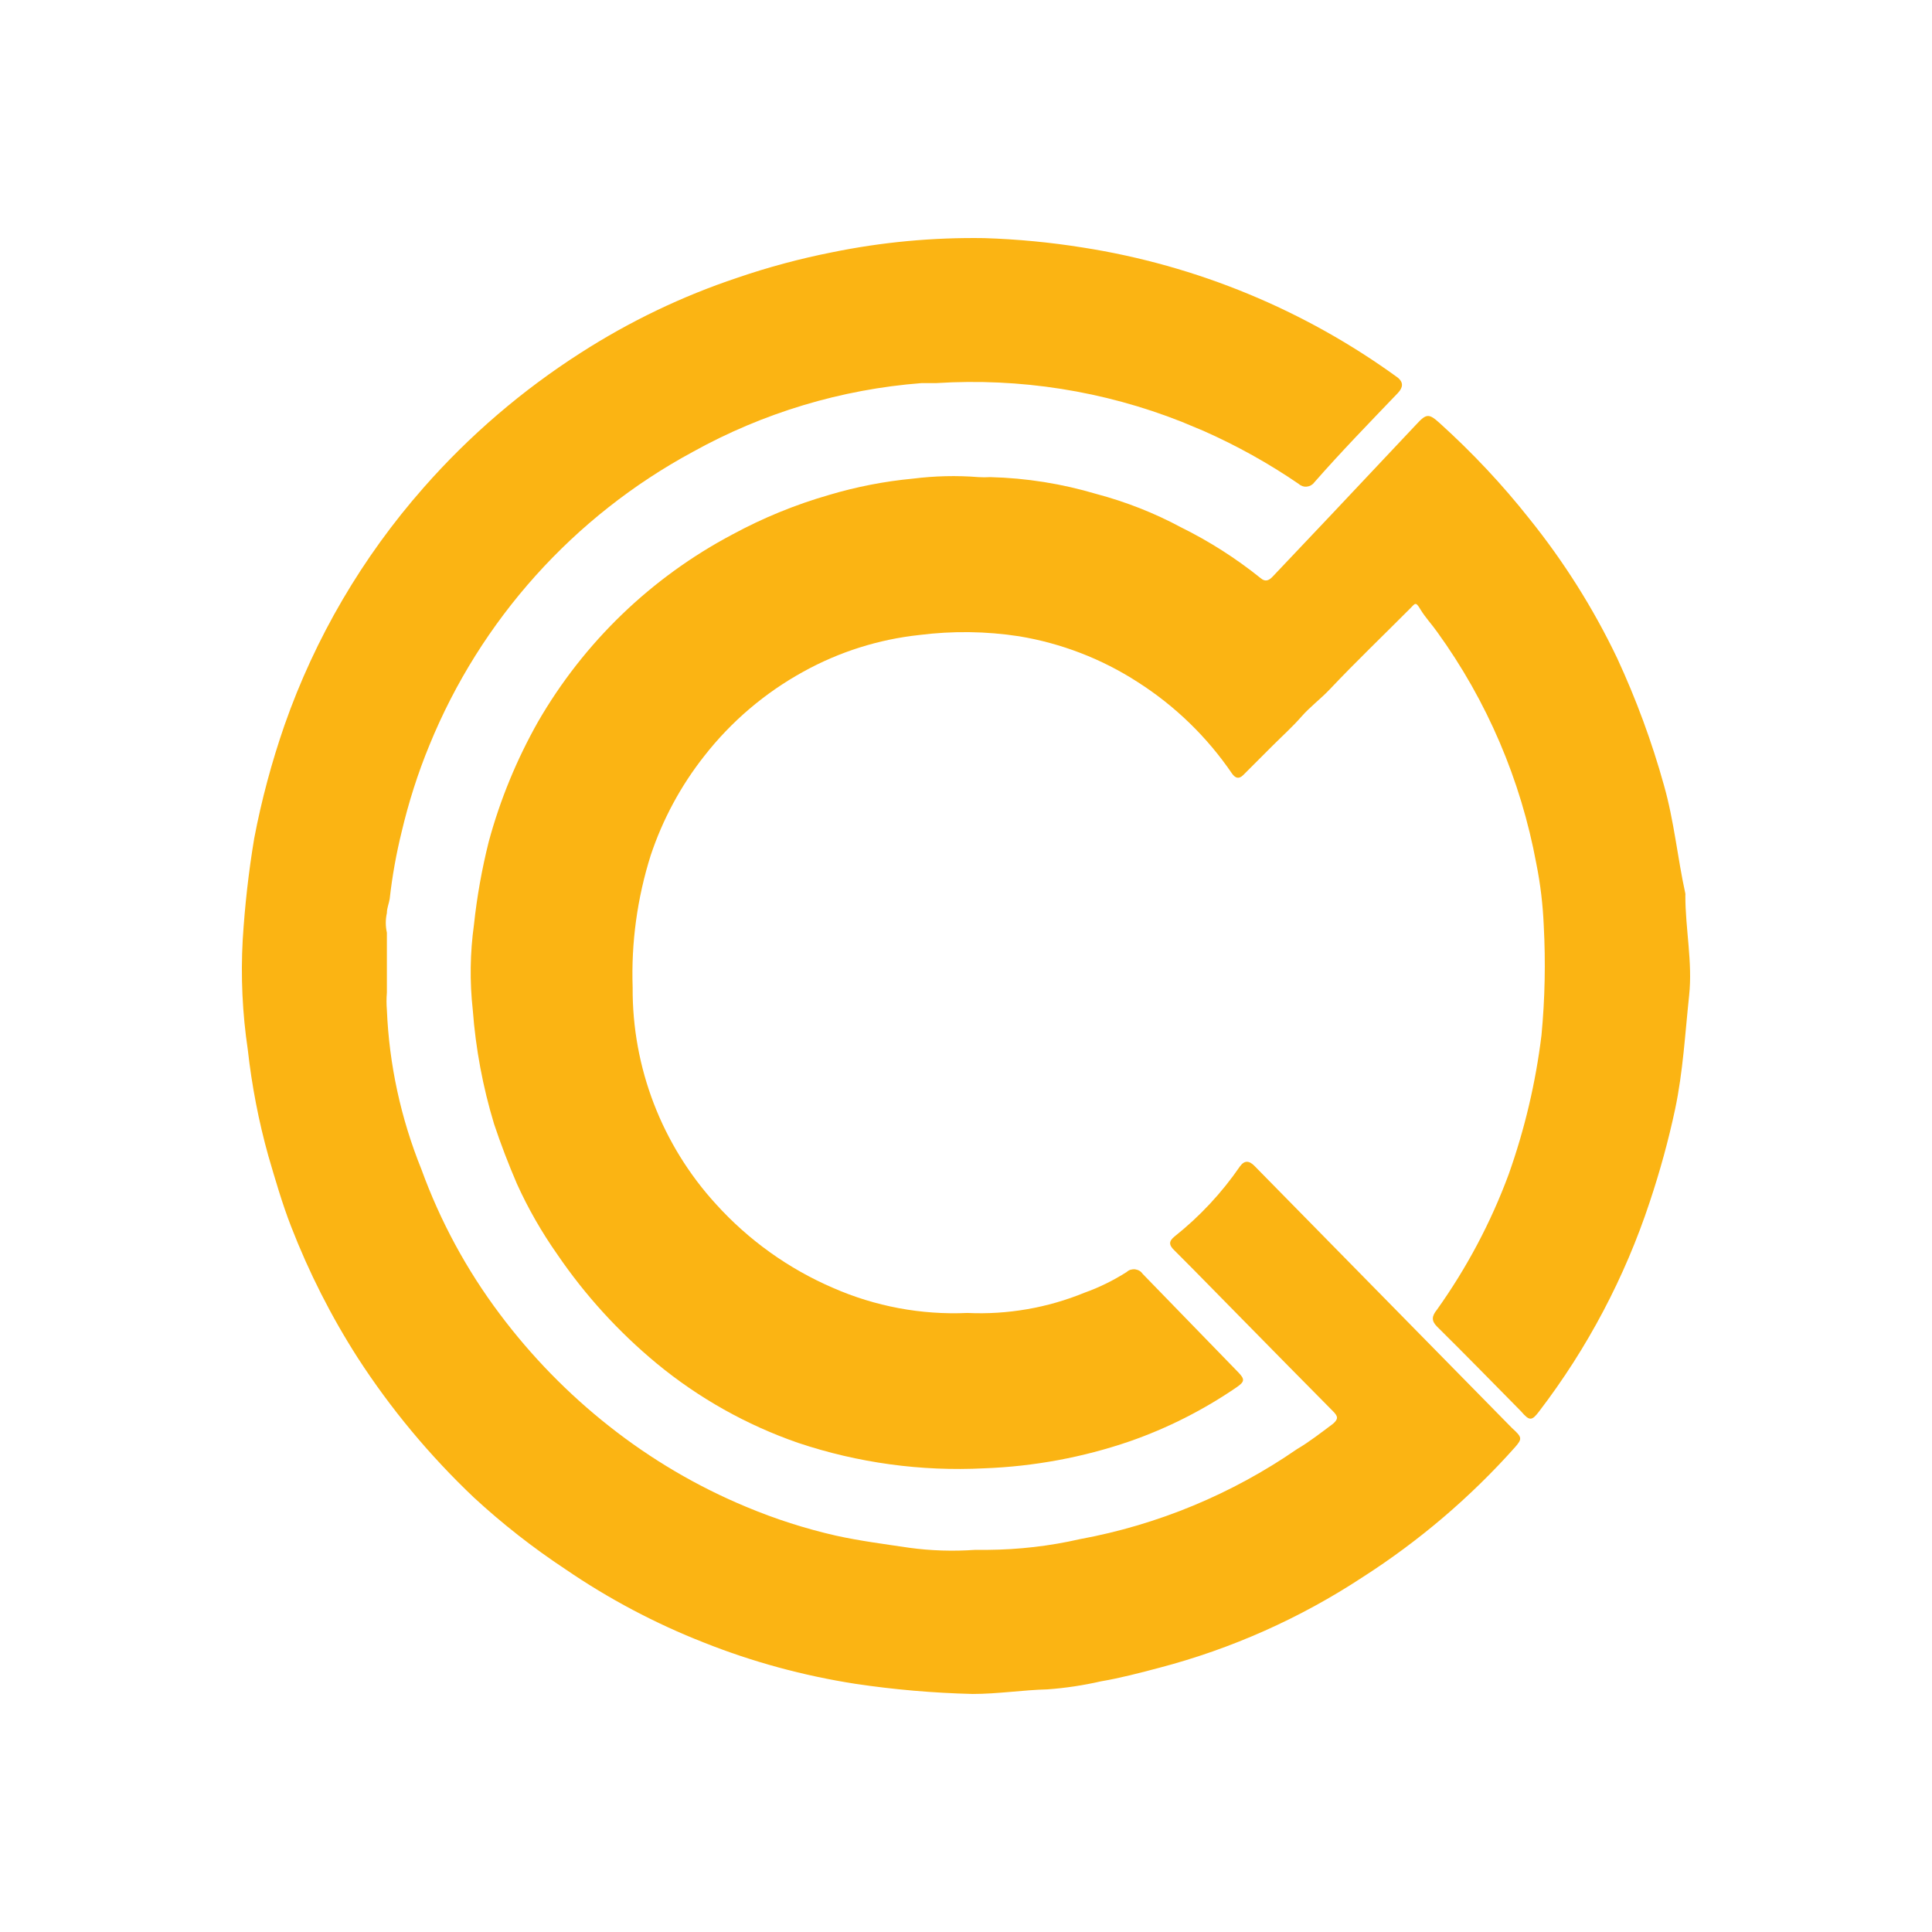 <svg width="24" height="24" fill="none" viewBox="0 0 24 24"><path fill="#FBB413" d="M12.018 16.31C12.515 16.333 13.012 16.247 13.473 16.058C13.656 15.993 13.831 15.906 13.995 15.802C14.009 15.789 14.026 15.779 14.044 15.773C14.063 15.768 14.082 15.766 14.102 15.768C14.121 15.771 14.139 15.777 14.156 15.787C14.172 15.797 14.186 15.811 14.197 15.827L15.381 17.046C15.466 17.134 15.463 17.163 15.362 17.233C14.95 17.515 14.504 17.741 14.033 17.905C13.45 18.105 12.841 18.217 12.226 18.24C11.443 18.28 10.659 18.173 9.915 17.924C9.274 17.702 8.678 17.367 8.156 16.936C7.684 16.545 7.269 16.09 6.924 15.584C6.73 15.308 6.561 15.014 6.422 14.707C6.317 14.463 6.222 14.216 6.138 13.964C5.998 13.503 5.909 13.027 5.873 12.546C5.834 12.194 5.839 11.837 5.888 11.485C5.925 11.137 5.987 10.792 6.072 10.453C6.213 9.933 6.419 9.434 6.684 8.965C7.254 7.979 8.09 7.173 9.097 6.64C9.479 6.433 9.882 6.268 10.3 6.148C10.639 6.047 10.987 5.979 11.339 5.946C11.61 5.912 11.884 5.905 12.156 5.927C12.205 5.93 12.254 5.93 12.302 5.927C12.748 5.938 13.191 6.009 13.619 6.136C13.984 6.233 14.337 6.371 14.67 6.55C15.022 6.724 15.353 6.935 15.659 7.181C15.719 7.234 15.766 7.21 15.813 7.159L16.543 6.388L17.595 5.271C17.718 5.138 17.749 5.134 17.882 5.254C18.287 5.62 18.662 6.018 18.999 6.445C19.428 6.978 19.794 7.559 20.089 8.176C20.325 8.686 20.52 9.214 20.67 9.754C20.797 10.2 20.838 10.654 20.936 11.1C20.937 11.108 20.937 11.117 20.936 11.125C20.936 11.539 21.027 11.953 20.983 12.366C20.933 12.837 20.907 13.314 20.809 13.778C20.726 14.168 20.62 14.552 20.494 14.93C20.184 15.868 19.72 16.748 19.12 17.532C19.029 17.652 19 17.655 18.895 17.532C18.549 17.181 18.201 16.825 17.85 16.478C17.778 16.405 17.787 16.348 17.85 16.27C18.22 15.751 18.52 15.186 18.741 14.589C18.94 14.029 19.077 13.449 19.149 12.858C19.192 12.406 19.201 11.951 19.177 11.498C19.166 11.24 19.136 10.983 19.085 10.73C18.893 9.69 18.473 8.707 17.853 7.85C17.787 7.756 17.705 7.67 17.645 7.57C17.585 7.468 17.579 7.497 17.522 7.554C17.187 7.891 16.843 8.22 16.518 8.564C16.404 8.684 16.275 8.779 16.167 8.902C16.06 9.025 15.93 9.142 15.81 9.262L15.444 9.628C15.387 9.685 15.343 9.663 15.305 9.61C14.995 9.155 14.597 8.769 14.133 8.473C13.686 8.184 13.184 7.991 12.659 7.904C12.249 7.841 11.833 7.836 11.421 7.888C10.916 7.942 10.426 8.097 9.981 8.343C9.504 8.605 9.084 8.962 8.749 9.391C8.457 9.761 8.232 10.179 8.083 10.626C7.916 11.156 7.84 11.71 7.859 12.265C7.852 13.261 8.222 14.223 8.895 14.959C9.299 15.405 9.794 15.76 10.347 15.998C10.872 16.229 11.445 16.336 12.018 16.31Z"/><path fill="#FBB413" d="M18.783 17.74L15.588 14.488C15.518 14.415 15.46 14.412 15.404 14.488C15.178 14.817 14.905 15.11 14.592 15.359C14.517 15.419 14.517 15.466 14.592 15.536C14.88 15.823 15.164 16.117 15.448 16.404C15.818 16.78 16.187 17.156 16.56 17.532C16.626 17.598 16.623 17.629 16.56 17.686C16.411 17.797 16.266 17.911 16.111 18.002C15.301 18.561 14.382 18.942 13.414 19.12C13.038 19.206 12.654 19.25 12.268 19.253H12.114C11.841 19.272 11.566 19.264 11.296 19.227C10.98 19.18 10.683 19.142 10.383 19.076C10.002 18.989 9.631 18.87 9.271 18.719C8.66 18.465 8.088 18.128 7.569 17.718C7.056 17.314 6.599 16.845 6.208 16.323C5.796 15.775 5.469 15.17 5.235 14.526C4.98 13.895 4.834 13.226 4.806 12.546C4.8 12.474 4.8 12.402 4.806 12.331V11.586C4.788 11.505 4.788 11.422 4.806 11.342C4.806 11.282 4.831 11.226 4.841 11.166C4.872 10.886 4.922 10.608 4.989 10.335C5.076 9.967 5.19 9.607 5.334 9.258C5.969 7.701 7.126 6.413 8.605 5.614C9.48 5.128 10.45 4.836 11.448 4.759H11.63C12.669 4.693 13.71 4.856 14.678 5.239L14.949 5.352C15.363 5.535 15.76 5.756 16.134 6.012C16.147 6.024 16.163 6.033 16.18 6.039C16.197 6.045 16.216 6.047 16.234 6.045C16.252 6.043 16.269 6.038 16.285 6.029C16.301 6.02 16.315 6.008 16.326 5.993C16.661 5.611 17.014 5.248 17.365 4.882C17.431 4.812 17.434 4.749 17.365 4.692C16.208 3.85 14.866 3.296 13.452 3.075C13.047 3.01 12.637 2.971 12.227 2.958C11.591 2.948 10.956 3.007 10.332 3.135C9.934 3.214 9.542 3.319 9.158 3.451C8.474 3.679 7.821 3.993 7.215 4.382C6.488 4.847 5.83 5.411 5.261 6.059C4.501 6.922 3.914 7.923 3.534 9.009C3.375 9.468 3.249 9.937 3.158 10.414C3.088 10.832 3.041 11.254 3.015 11.677C2.99 12.132 3.011 12.588 3.078 13.038C3.128 13.486 3.213 13.928 3.334 14.361C3.42 14.655 3.505 14.949 3.615 15.233C3.836 15.803 4.113 16.351 4.443 16.866C4.853 17.5 5.338 18.082 5.886 18.602C6.24 18.929 6.621 19.227 7.023 19.493C7.561 19.861 8.14 20.168 8.748 20.406C9.352 20.646 9.983 20.817 10.626 20.917C11.108 20.989 11.595 21.031 12.082 21.043C12.397 21.043 12.714 20.993 13.01 20.986C13.235 20.97 13.458 20.936 13.677 20.886C13.92 20.845 14.16 20.781 14.4 20.718C15.297 20.483 16.15 20.103 16.926 19.593C17.628 19.143 18.266 18.6 18.821 17.977C18.912 17.872 18.909 17.854 18.783 17.74H18.783Z"/></svg>